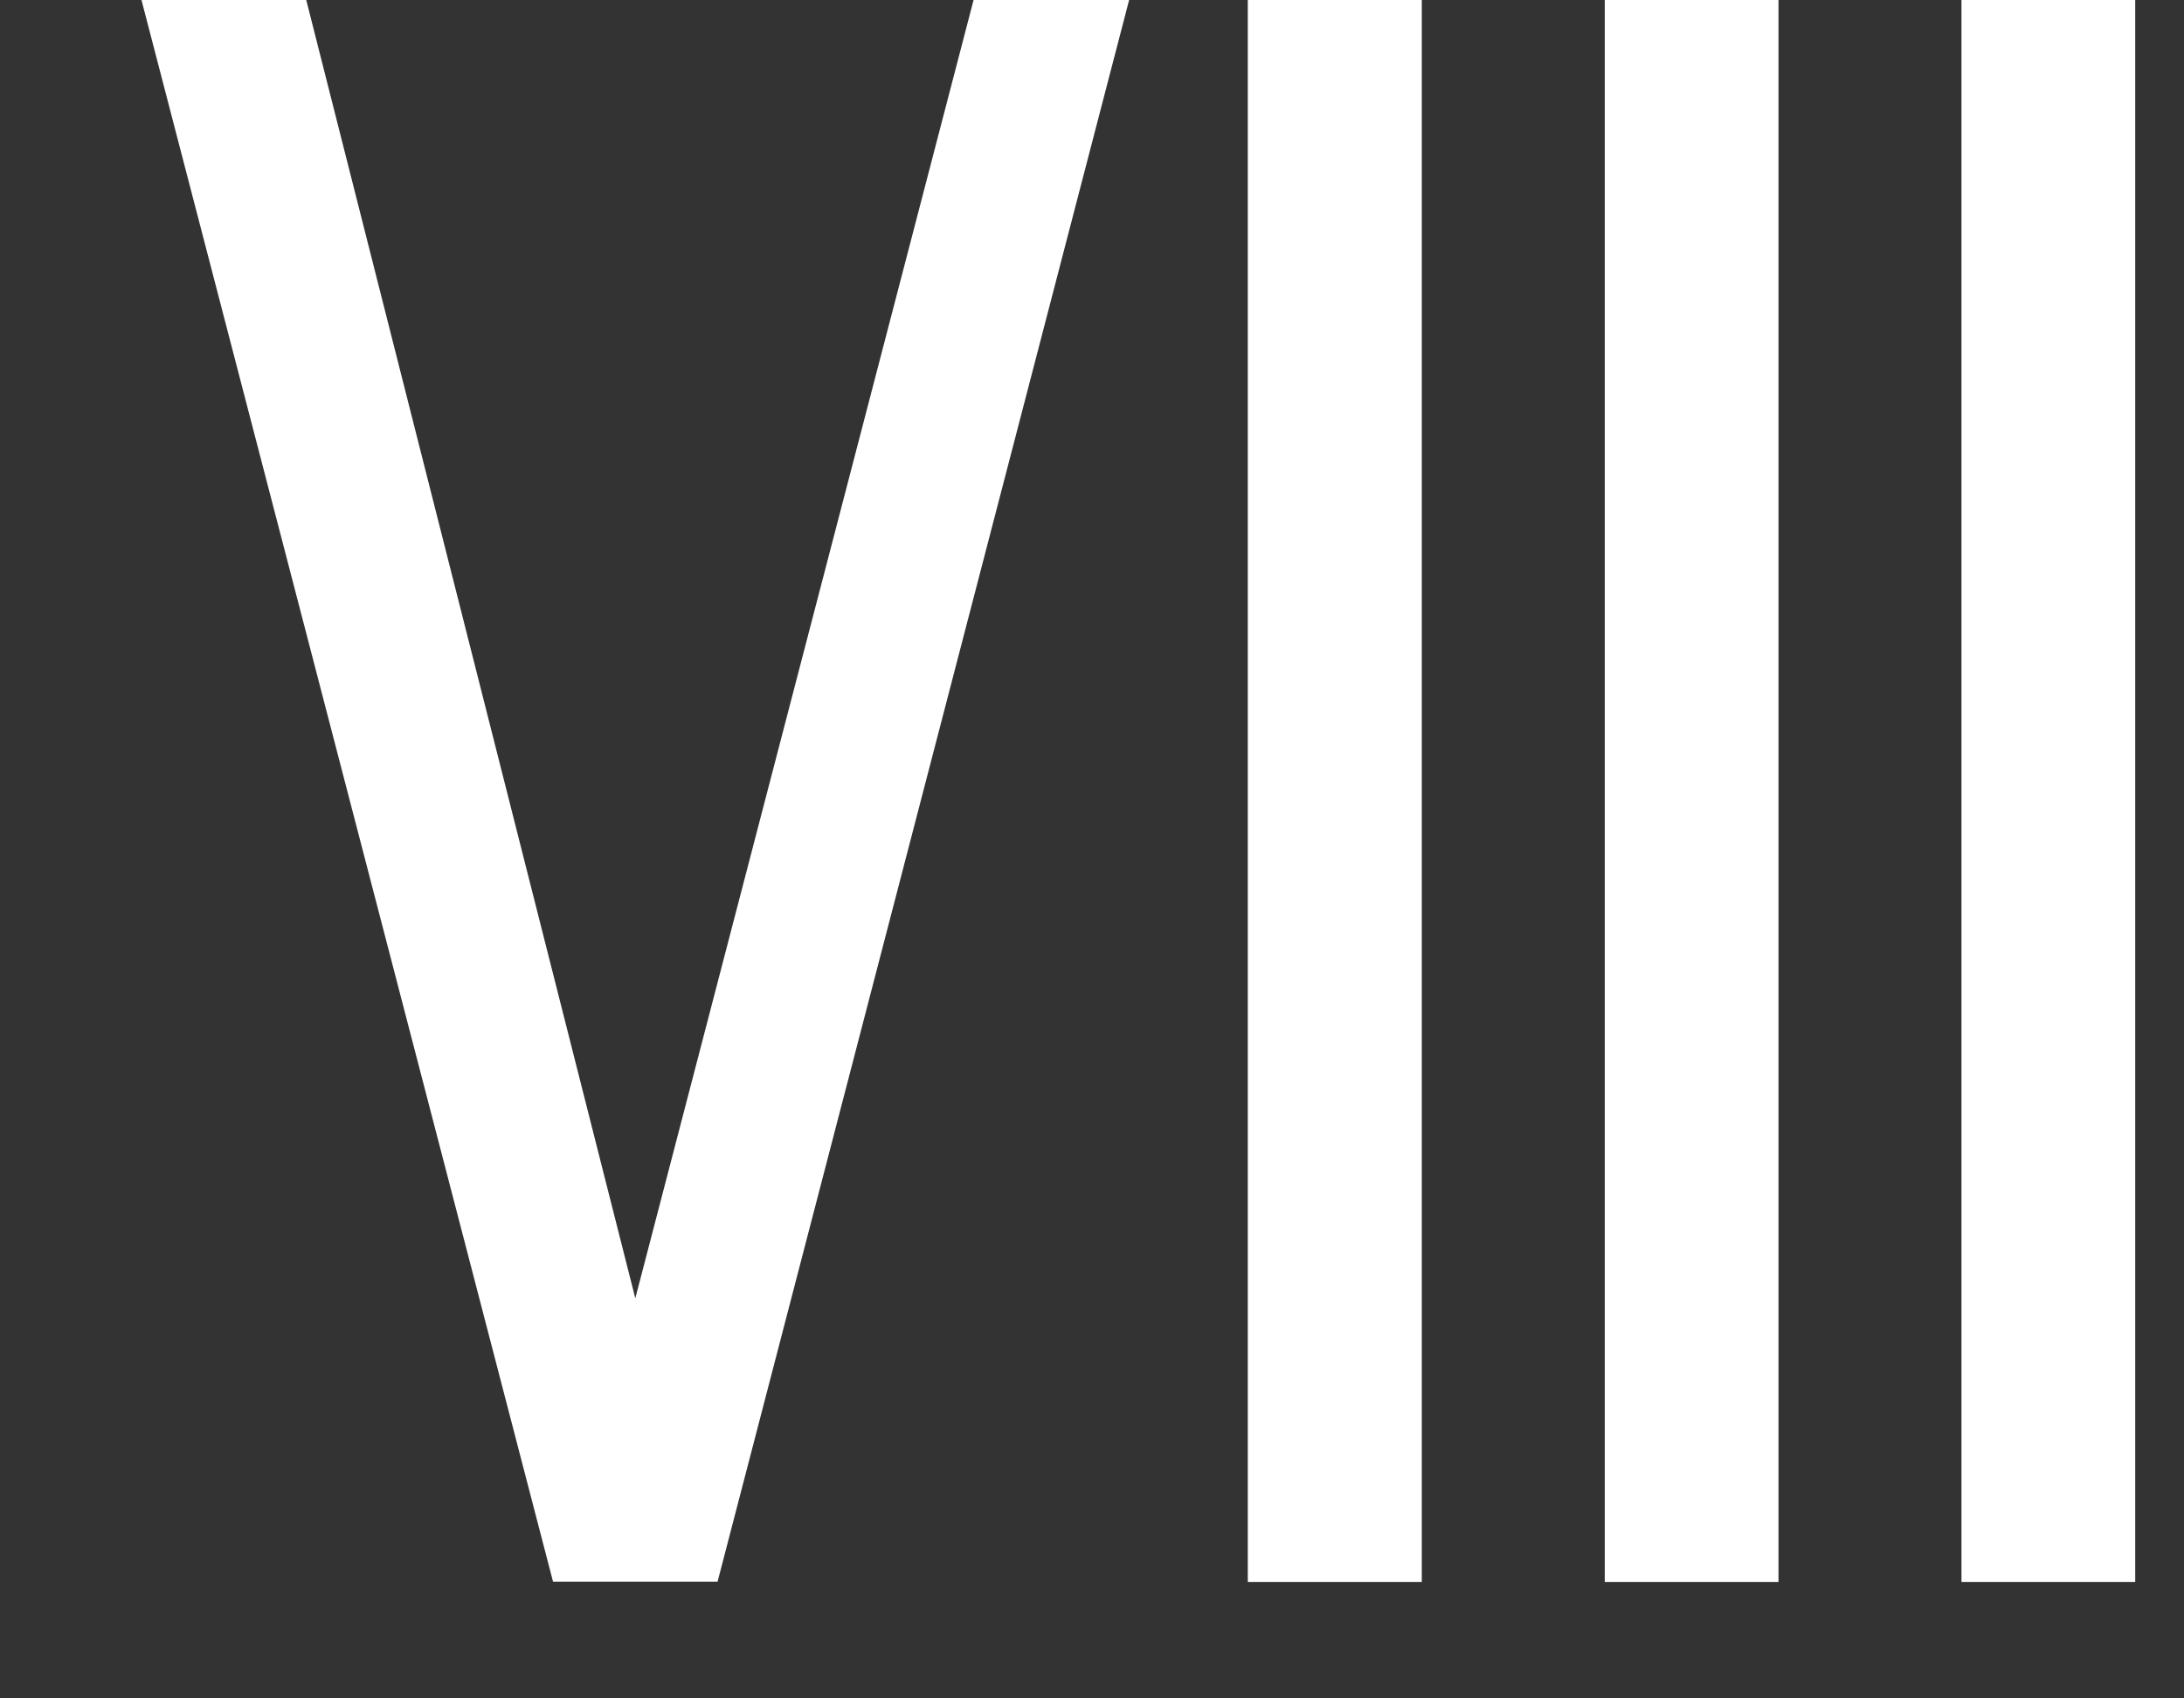 <svg width="9" height="7" viewBox="0 0 9 7" fill="none" xmlns="http://www.w3.org/2000/svg">
<rect x="0" y="0" width="9" height="7" fill="#333333" stroke="none"/>
<path d="M8.083 0H8.799V6.52H8.083V0ZM6.613 0H7.329V6.52H6.613V0ZM5.142 0H5.859V6.52H5.142V0ZM0.583 0H1.262L2.618 5.351L4.012 0H4.653L2.957 6.519H2.279L0.583 0Z" fill="white"/>
</svg>
